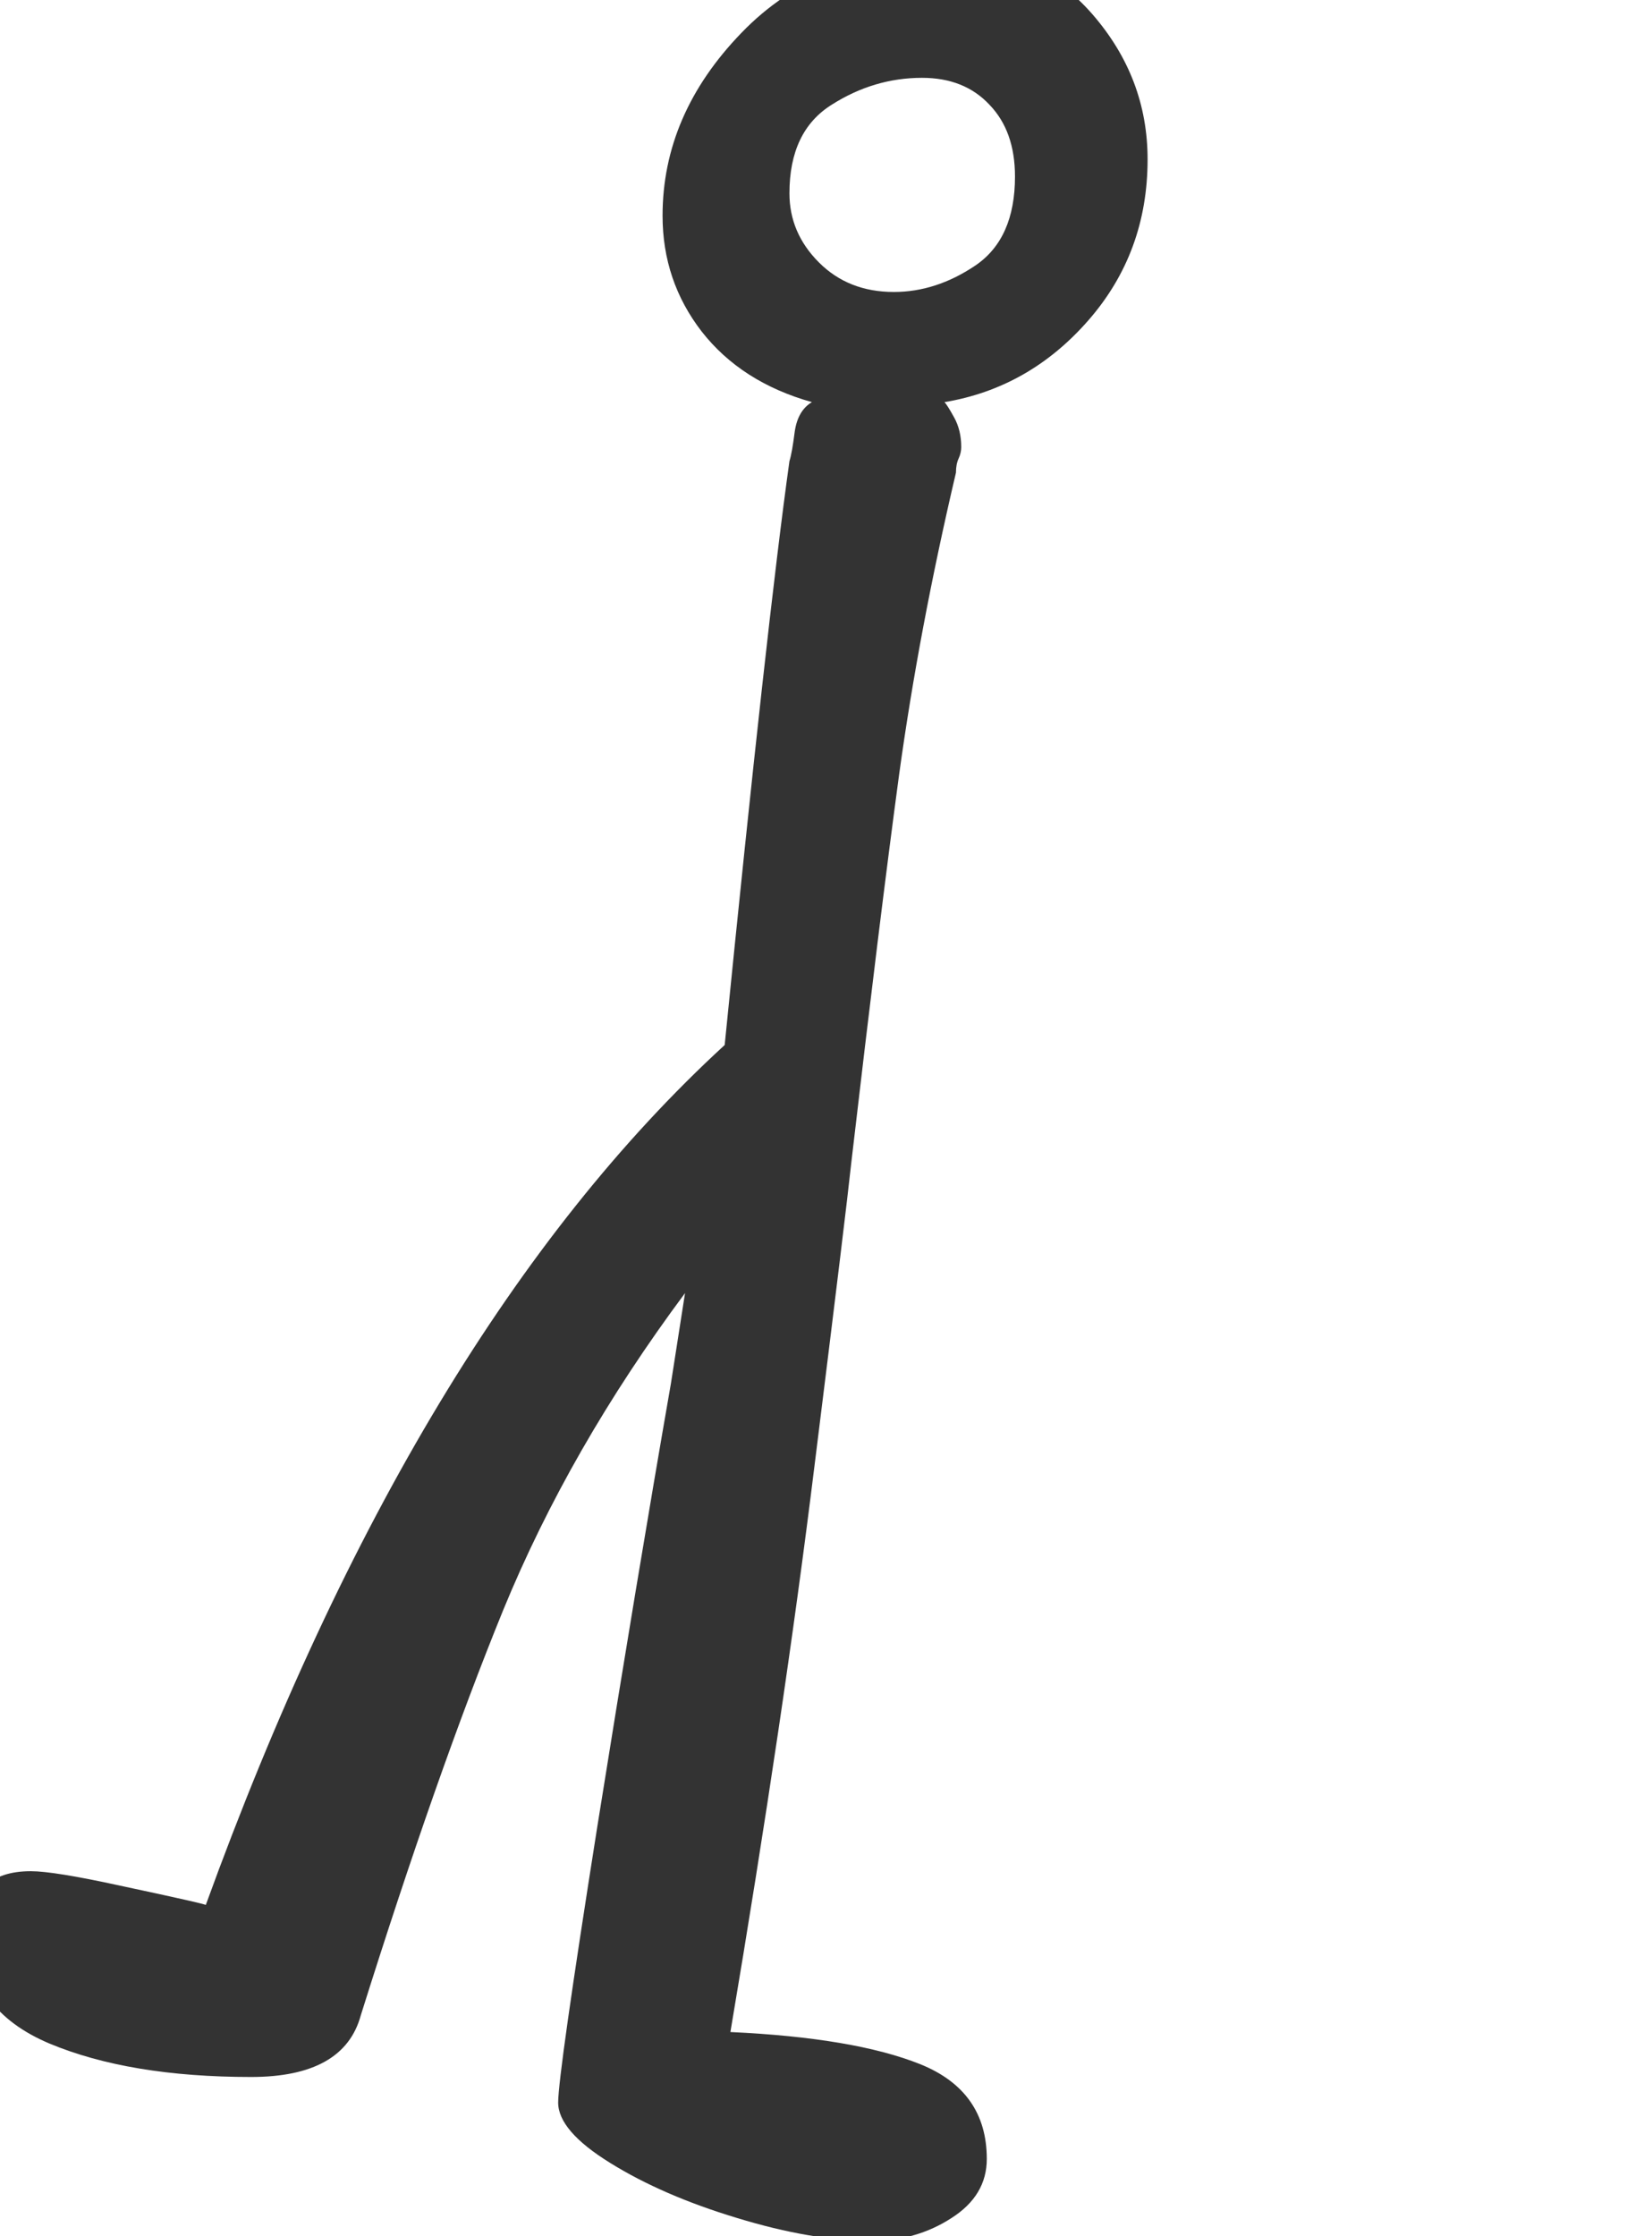 <?xml version="1.0" encoding="utf-8" standalone="no"?>
<!DOCTYPE svg PUBLIC "-//W3C//DTD SVG 1.1//EN"
  "http://www.w3.org/Graphics/SVG/1.1/DTD/svg11.dtd">
<svg xmlns:xlink="http://www.w3.org/1999/xlink" width="28.8pt" height="38.977pt" viewBox="0 0 28.8 38.977" xmlns="http://www.w3.org/2000/svg" version="1.1">
 <defs>
  <style type="text/css">*{stroke-linejoin: round; stroke-linecap: butt}</style>
 </defs>
 <g id="figure_1">
  <g id="patch_1">
   <path d="M 0 38.977 
L 28.8 38.977 
L 28.8 0 
L 0 0 
z
" style="fill: #ffffff"/>
  </g>
  <g id="axes_1">
   <g id="text_1">
    <!-- p -->
    <g style="fill: #333333" transform="translate(0 35.663) scale(0.48 -0.48)">
     <defs>
      <path id="GL-DancingMen-70" d="M 1978 -442 
Q 1843 -442 1673 -390 
Q 1504 -339 1385 -265 
Q 1267 -192 1267 -128 
Q 1267 -64 1356 499 
Q 1446 1062 1523 1504 
L 1555 1709 
Q 1293 1357 1142 989 
Q 992 621 819 70 
Q 781 -70 570 -70 
Q 294 -70 112 6 
Q -70 83 -70 256 
Q -70 397 70 397 
Q 122 397 269 365 
Q 480 320 467 320 
Q 941 1626 1645 2272 
Q 1741 3232 1792 3597 
Q 1798 3616 1804 3664 
Q 1811 3712 1843 3731 
Q 1683 3776 1593 3891 
Q 1504 4006 1504 4154 
Q 1504 4384 1683 4569 
Q 1862 4755 2157 4755 
Q 2355 4755 2480 4611 
Q 2605 4467 2605 4282 
Q 2605 4070 2470 3916 
Q 2336 3763 2144 3731 
Q 2150 3725 2166 3696 
Q 2182 3667 2182 3629 
Q 2182 3616 2176 3603 
Q 2170 3590 2170 3571 
Q 2086 3213 2041 2886 
Q 1997 2560 1933 2010 
Q 1920 1888 1849 1318 
Q 1779 749 1658 32 
Q 1939 19 2089 -41 
Q 2240 -102 2240 -256 
Q 2240 -339 2160 -390 
Q 2080 -442 1978 -442 
z
M 2029 3981 
Q 2125 3981 2214 4041 
Q 2304 4102 2304 4243 
Q 2304 4346 2246 4406 
Q 2189 4467 2093 4467 
Q 1984 4467 1888 4406 
Q 1792 4346 1792 4205 
Q 1792 4115 1859 4048 
Q 1926 3981 2029 3981 
z
" transform="scale(0.016)"/>
     </defs>
     <use xlink:href="#GL-DancingMen-70"/>
    </g>
   </g>
  </g>
 </g>
</svg>

